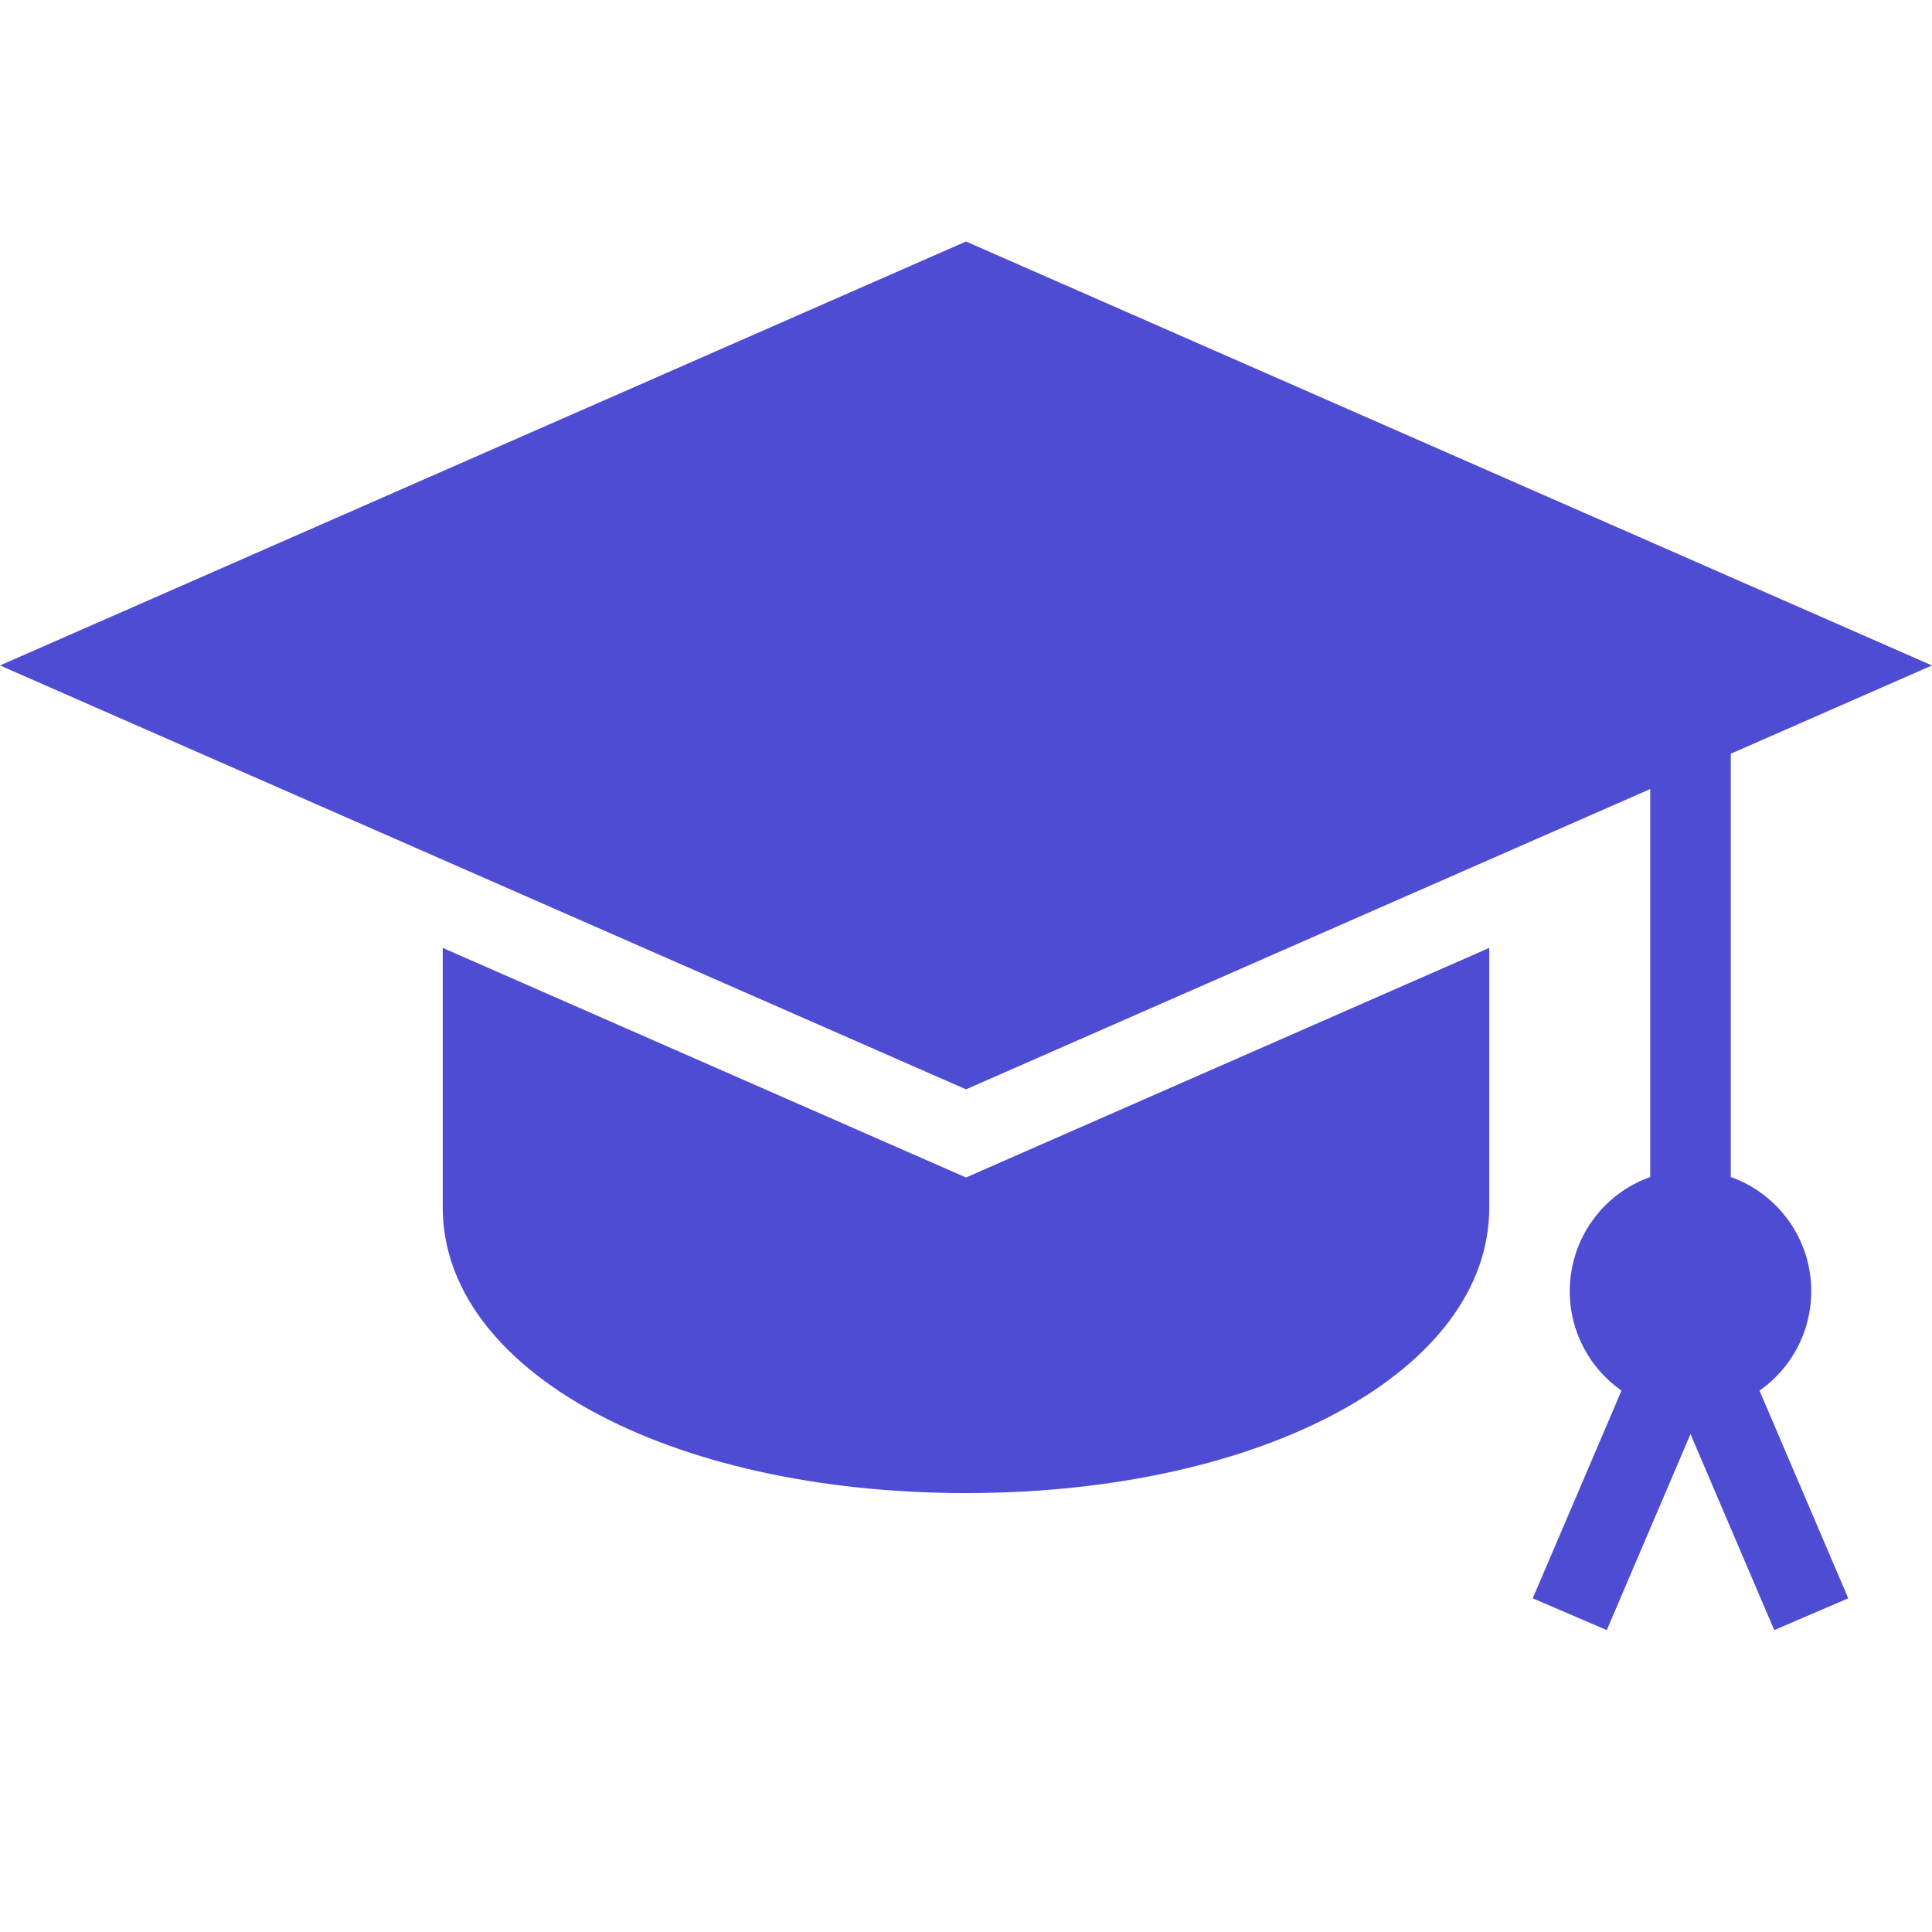 <svg width="32" height="32" viewBox="0 0 32 32" fill="none" xmlns="http://www.w3.org/2000/svg">
<path d="M16 4L32 11.022L28.667 12.484V19.495C29.443 19.77 30 20.513 30 21.387C30 22.069 29.661 22.671 29.143 23.033L30.613 26.473L29.387 27L28 23.753L26.613 27L25.387 26.473L26.857 23.033C26.339 22.671 26 22.068 26 21.387C26 20.513 26.556 19.77 27.333 19.495V13.069L16 18.043L0 11.022L16 4Z" fill="#4F4CD4"/>
<path d="M7.333 19.999V15.7L16 19.503L24.667 15.7V19.999C24.667 22.697 20.941 24.73 16 24.73C11.059 24.73 7.333 22.697 7.333 19.999Z" fill="#4F4CD4"/>
</svg>
